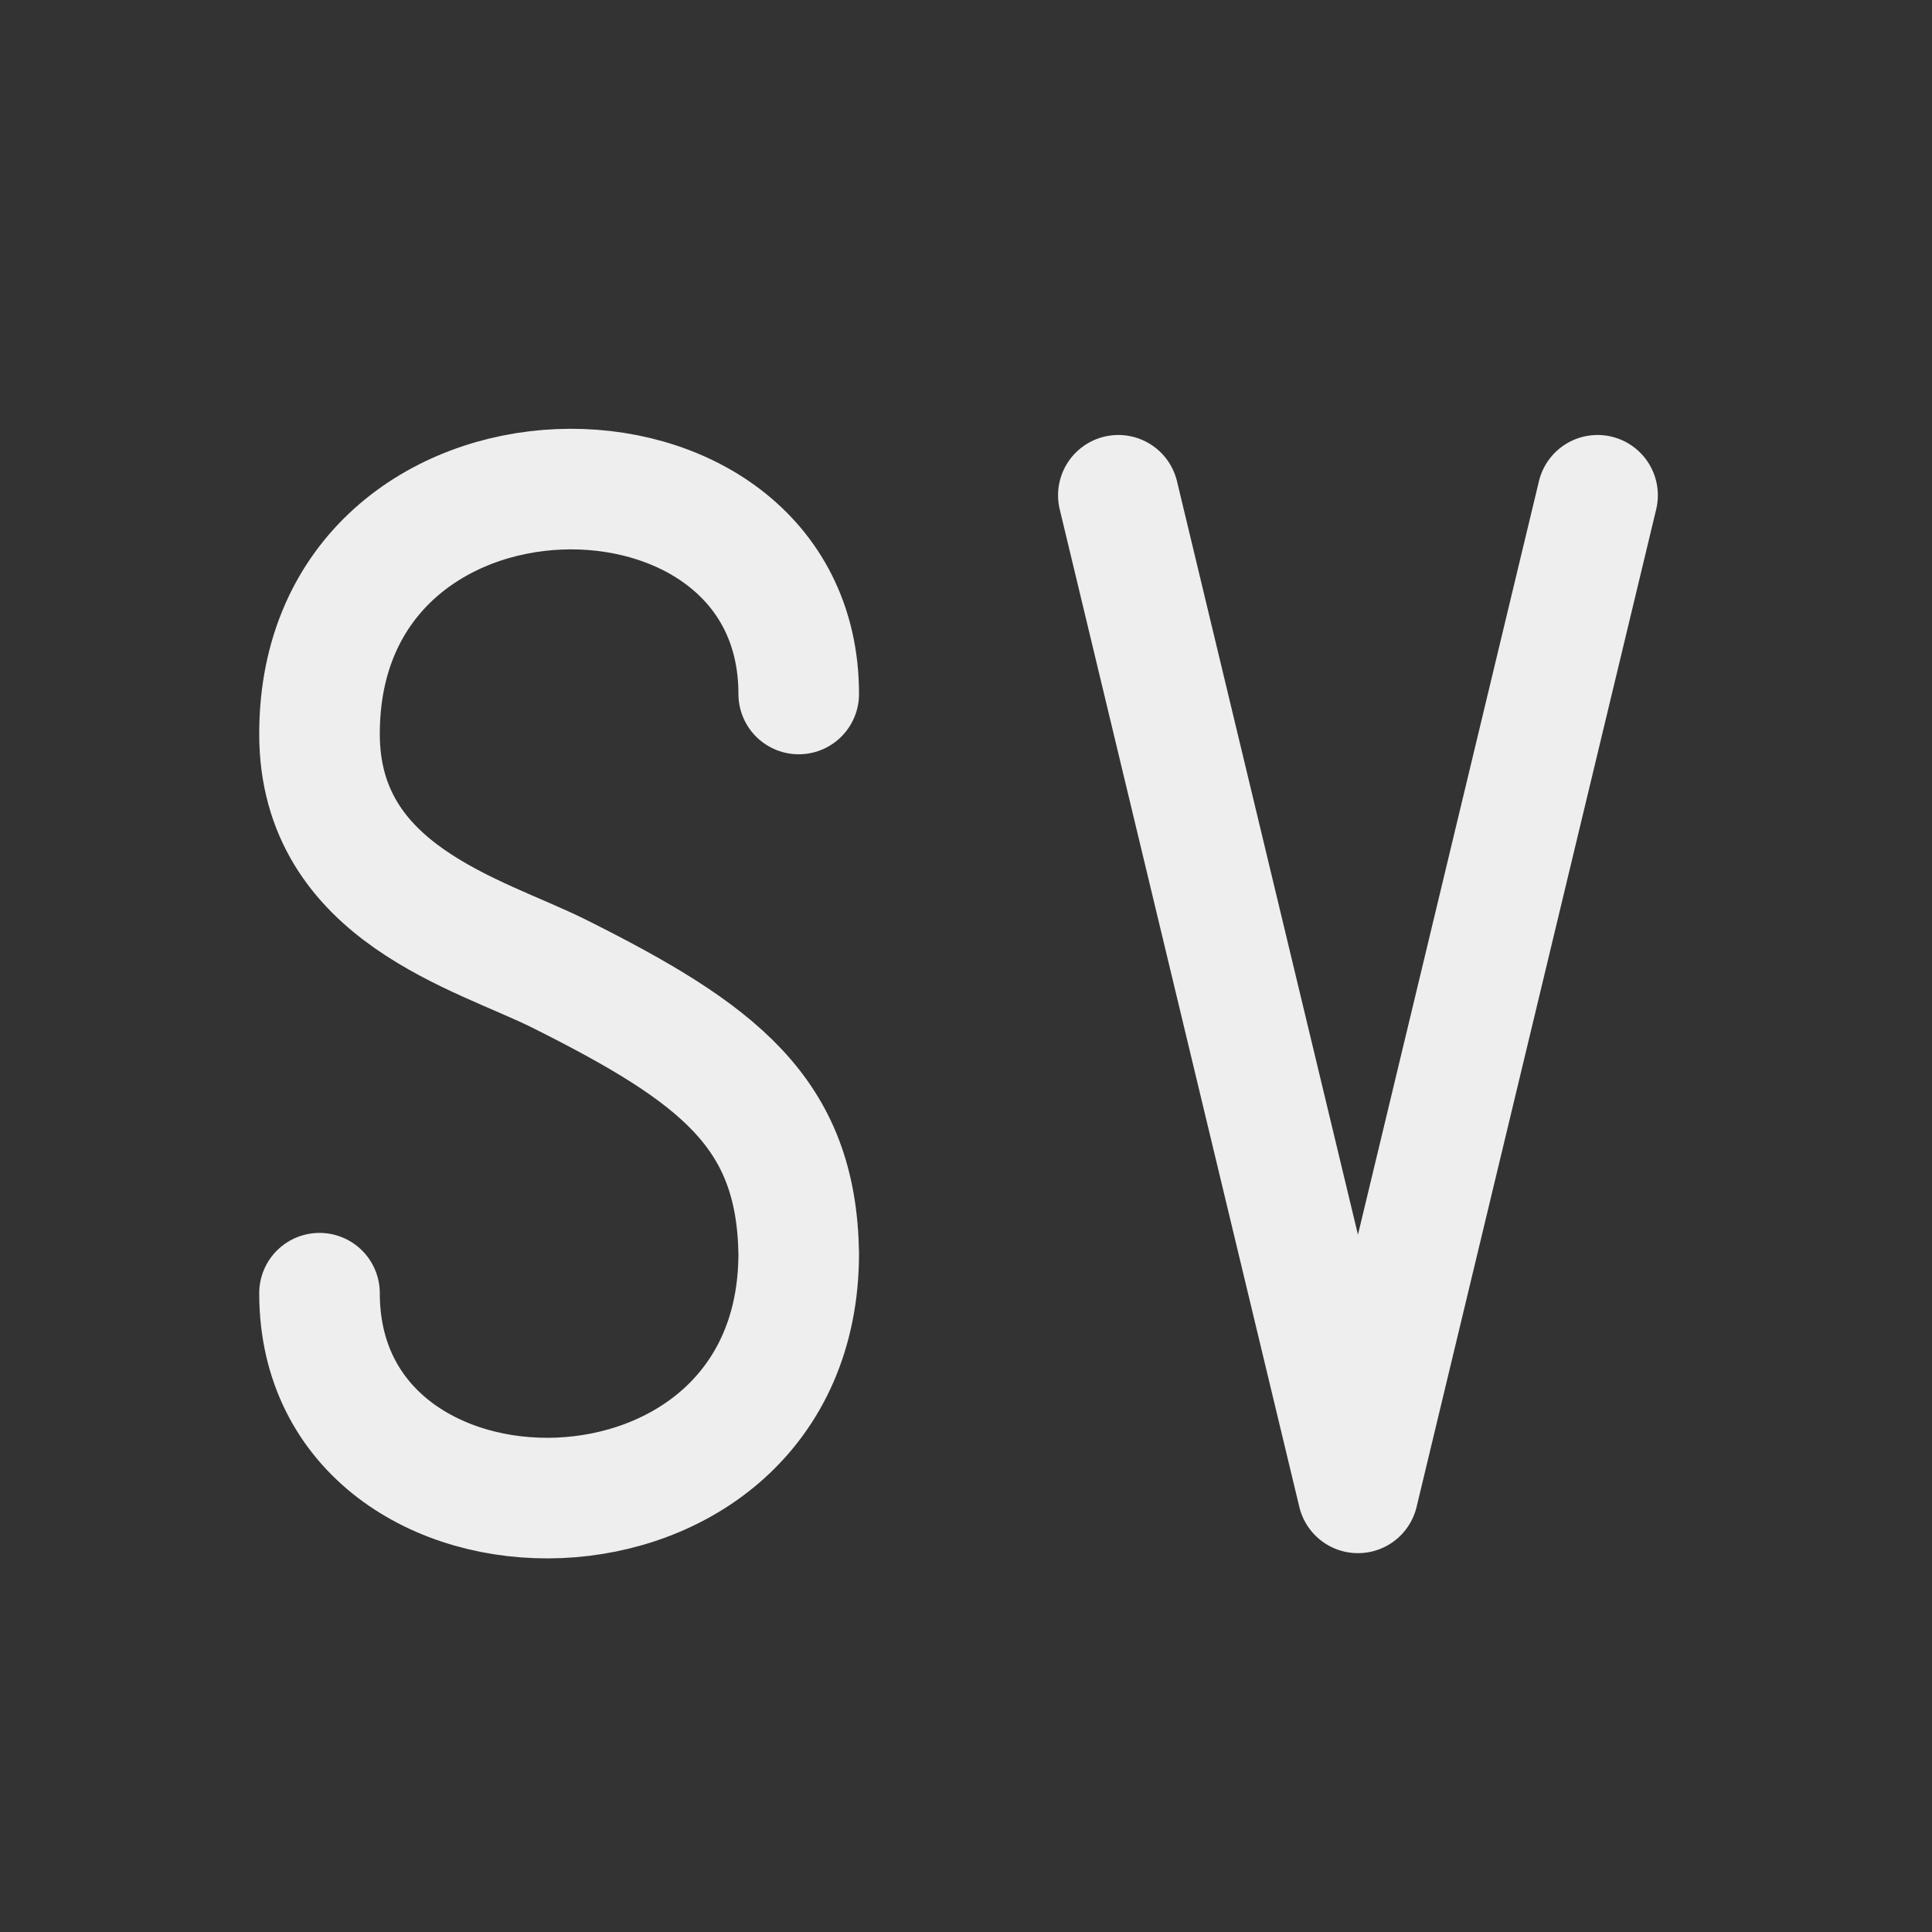 
<svg xmlns="http://www.w3.org/2000/svg" xmlns:xlink="http://www.w3.org/1999/xlink" width="48px" height="48px" viewBox="0 0 48 48" version="1.1">
<rect x="0" y="0" width="48" height="48" fill="#333333" stroke="none"/>
<g id="surface1">
<path style="fill:none;stroke-width:2.996;stroke-linecap:round;stroke-linejoin:round;stroke:rgb(93.333%,93.333%,93.333%);stroke-opacity:1;stroke-miterlimit:4;" d="M 27.785 12.305 L 33.738 37.09 L 39.691 12.305 M 19.844 17.242 C 19.844 10.297 7.938 10.297 7.938 18.234 C 7.938 22.207 11.906 23.199 13.891 24.191 C 17.859 26.176 19.785 27.645 19.844 31.137 C 19.844 39.074 7.938 39.074 7.938 32.129 "/>
</g>
</svg>
